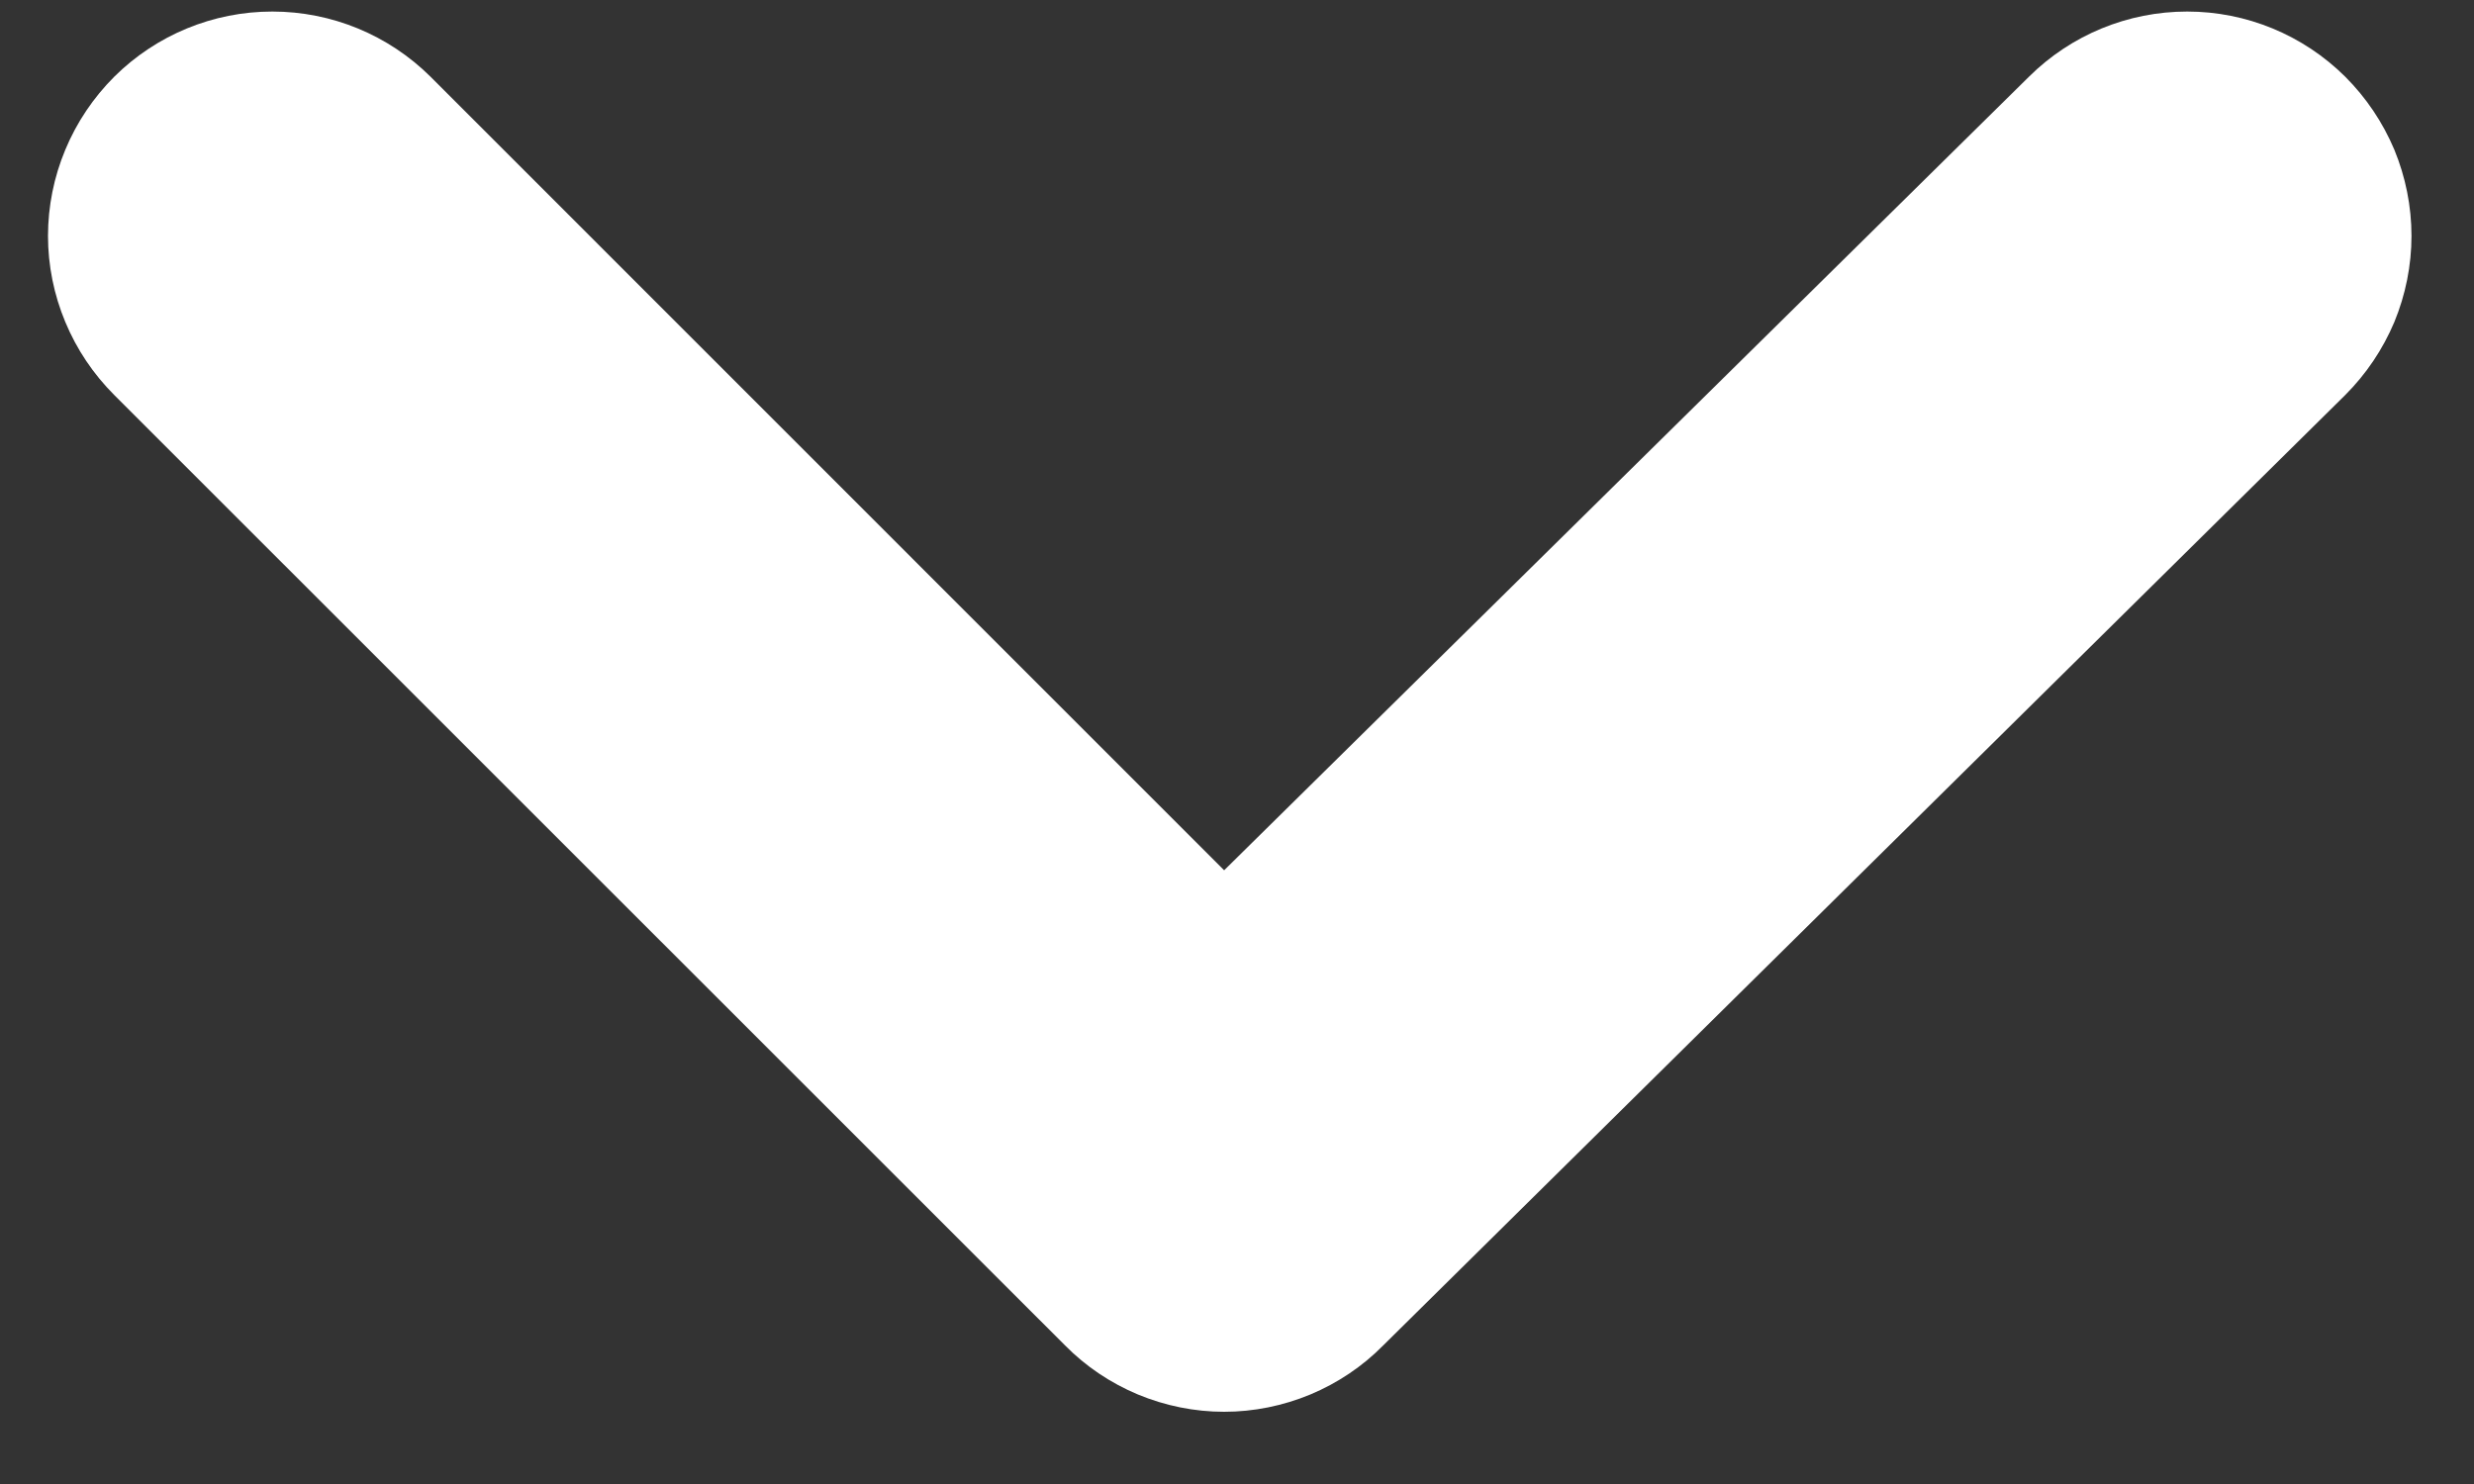<svg width="15" height="9" viewBox="0 0 15 9" fill="none" xmlns="http://www.w3.org/2000/svg">
<rect x="0" y="0" width="15" height="9" fill="#333333" stroke="none"/>
<path d="M14.219 0.465C13.964 0.212 13.62 0.07 13.261 0.07C12.901 0.07 12.557 0.212 12.302 0.465L7.422 5.278L2.61 0.465C2.355 0.212 2.011 0.07 1.651 0.07C1.292 0.07 0.948 0.212 0.693 0.465C0.566 0.592 0.465 0.742 0.396 0.908C0.327 1.073 0.291 1.251 0.291 1.431C0.291 1.61 0.327 1.788 0.396 1.953C0.465 2.119 0.566 2.269 0.693 2.396L6.457 8.159C6.583 8.287 6.734 8.388 6.899 8.457C7.065 8.526 7.243 8.562 7.422 8.562C7.601 8.562 7.779 8.526 7.945 8.457C8.11 8.388 8.261 8.287 8.387 8.159L14.219 2.396C14.346 2.269 14.447 2.119 14.517 1.953C14.585 1.788 14.621 1.61 14.621 1.431C14.621 1.251 14.585 1.073 14.517 0.908C14.447 0.742 14.346 0.592 14.219 0.465Z" fill="white"/>
</svg>
